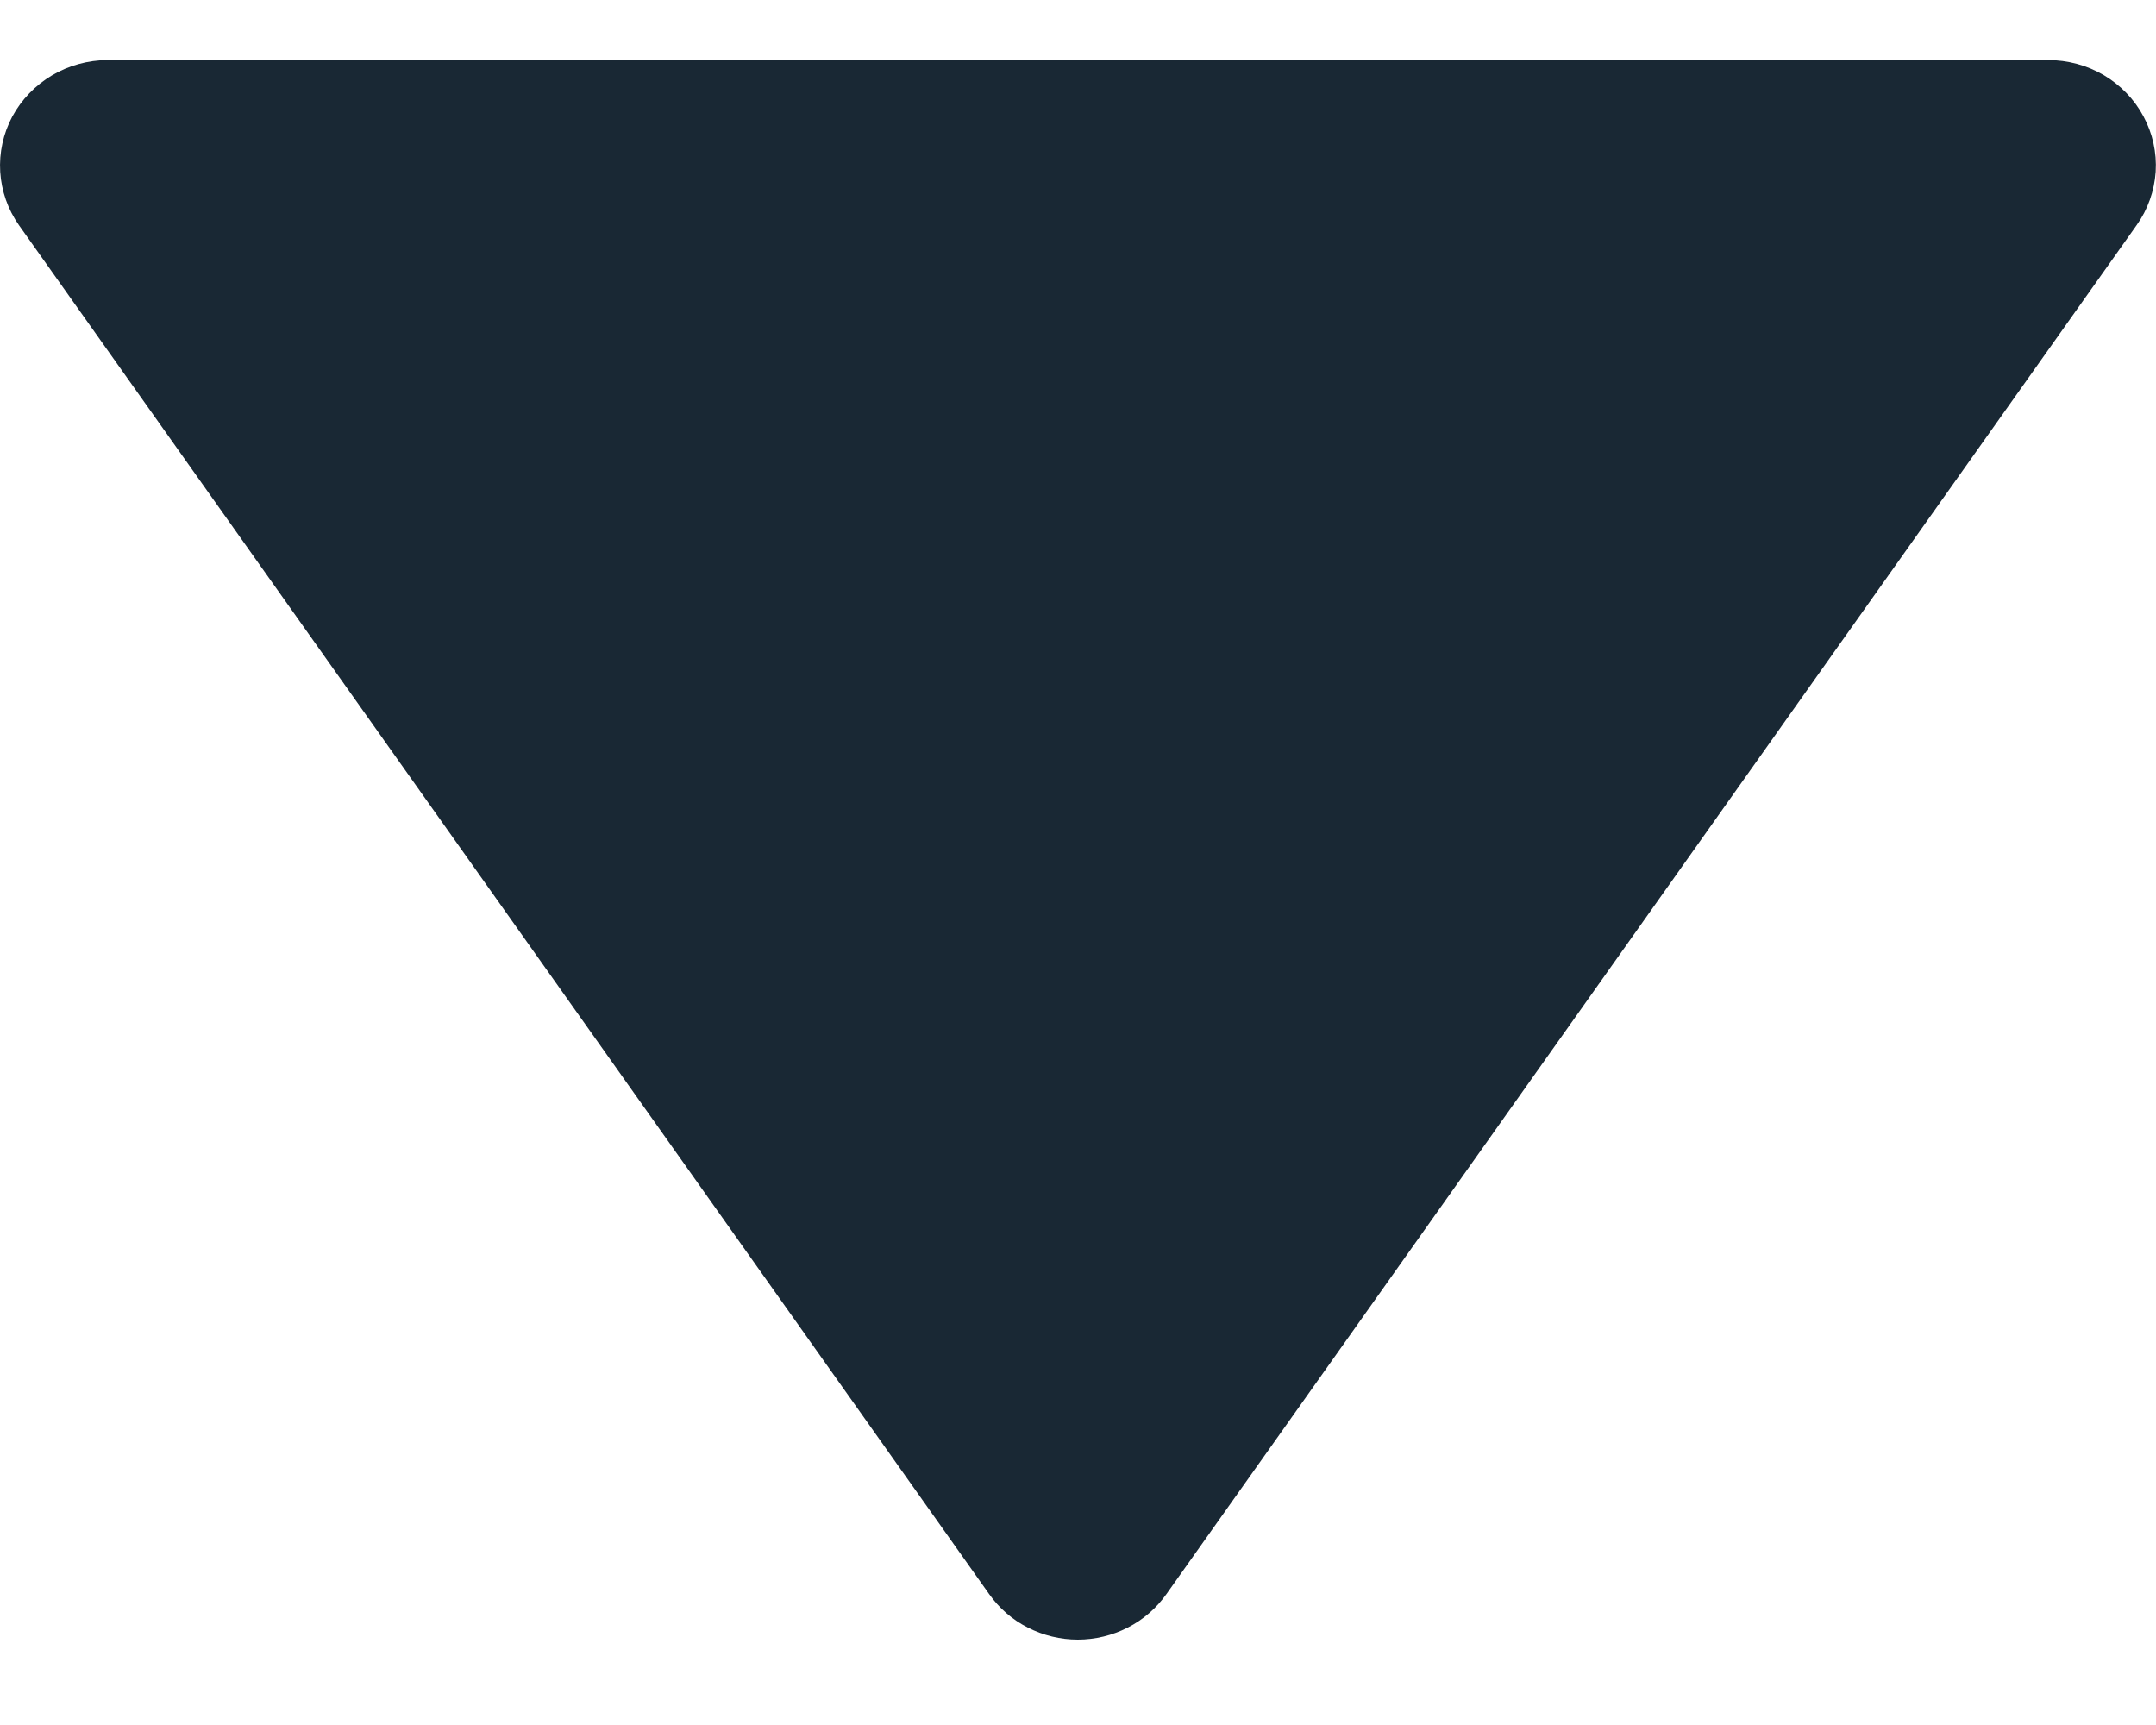 <svg width="20" height="16" viewBox="0 0 20 16" fill="none" xmlns="http://www.w3.org/2000/svg">
  <path d="M9.176 14.786C9.268 14.916 9.39 15.023 9.534 15.096C9.677 15.169 9.836 15.208 9.998 15.208C10.16 15.208 10.319 15.169 10.462 15.096C10.605 15.023 10.728 14.916 10.82 14.786L19.82 2.089C19.924 1.943 19.985 1.771 19.997 1.593C20.008 1.415 19.969 1.238 19.884 1.08C19.8 0.922 19.672 0.79 19.516 0.697C19.36 0.605 19.18 0.557 18.998 0.557H0.998C0.816 0.558 0.637 0.607 0.482 0.699C0.326 0.792 0.199 0.924 0.114 1.081C0.03 1.239 -0.009 1.416 0.002 1.594C0.013 1.771 0.073 1.943 0.176 2.089L9.176 14.786Z" fill="#192834"/>
</svg>
